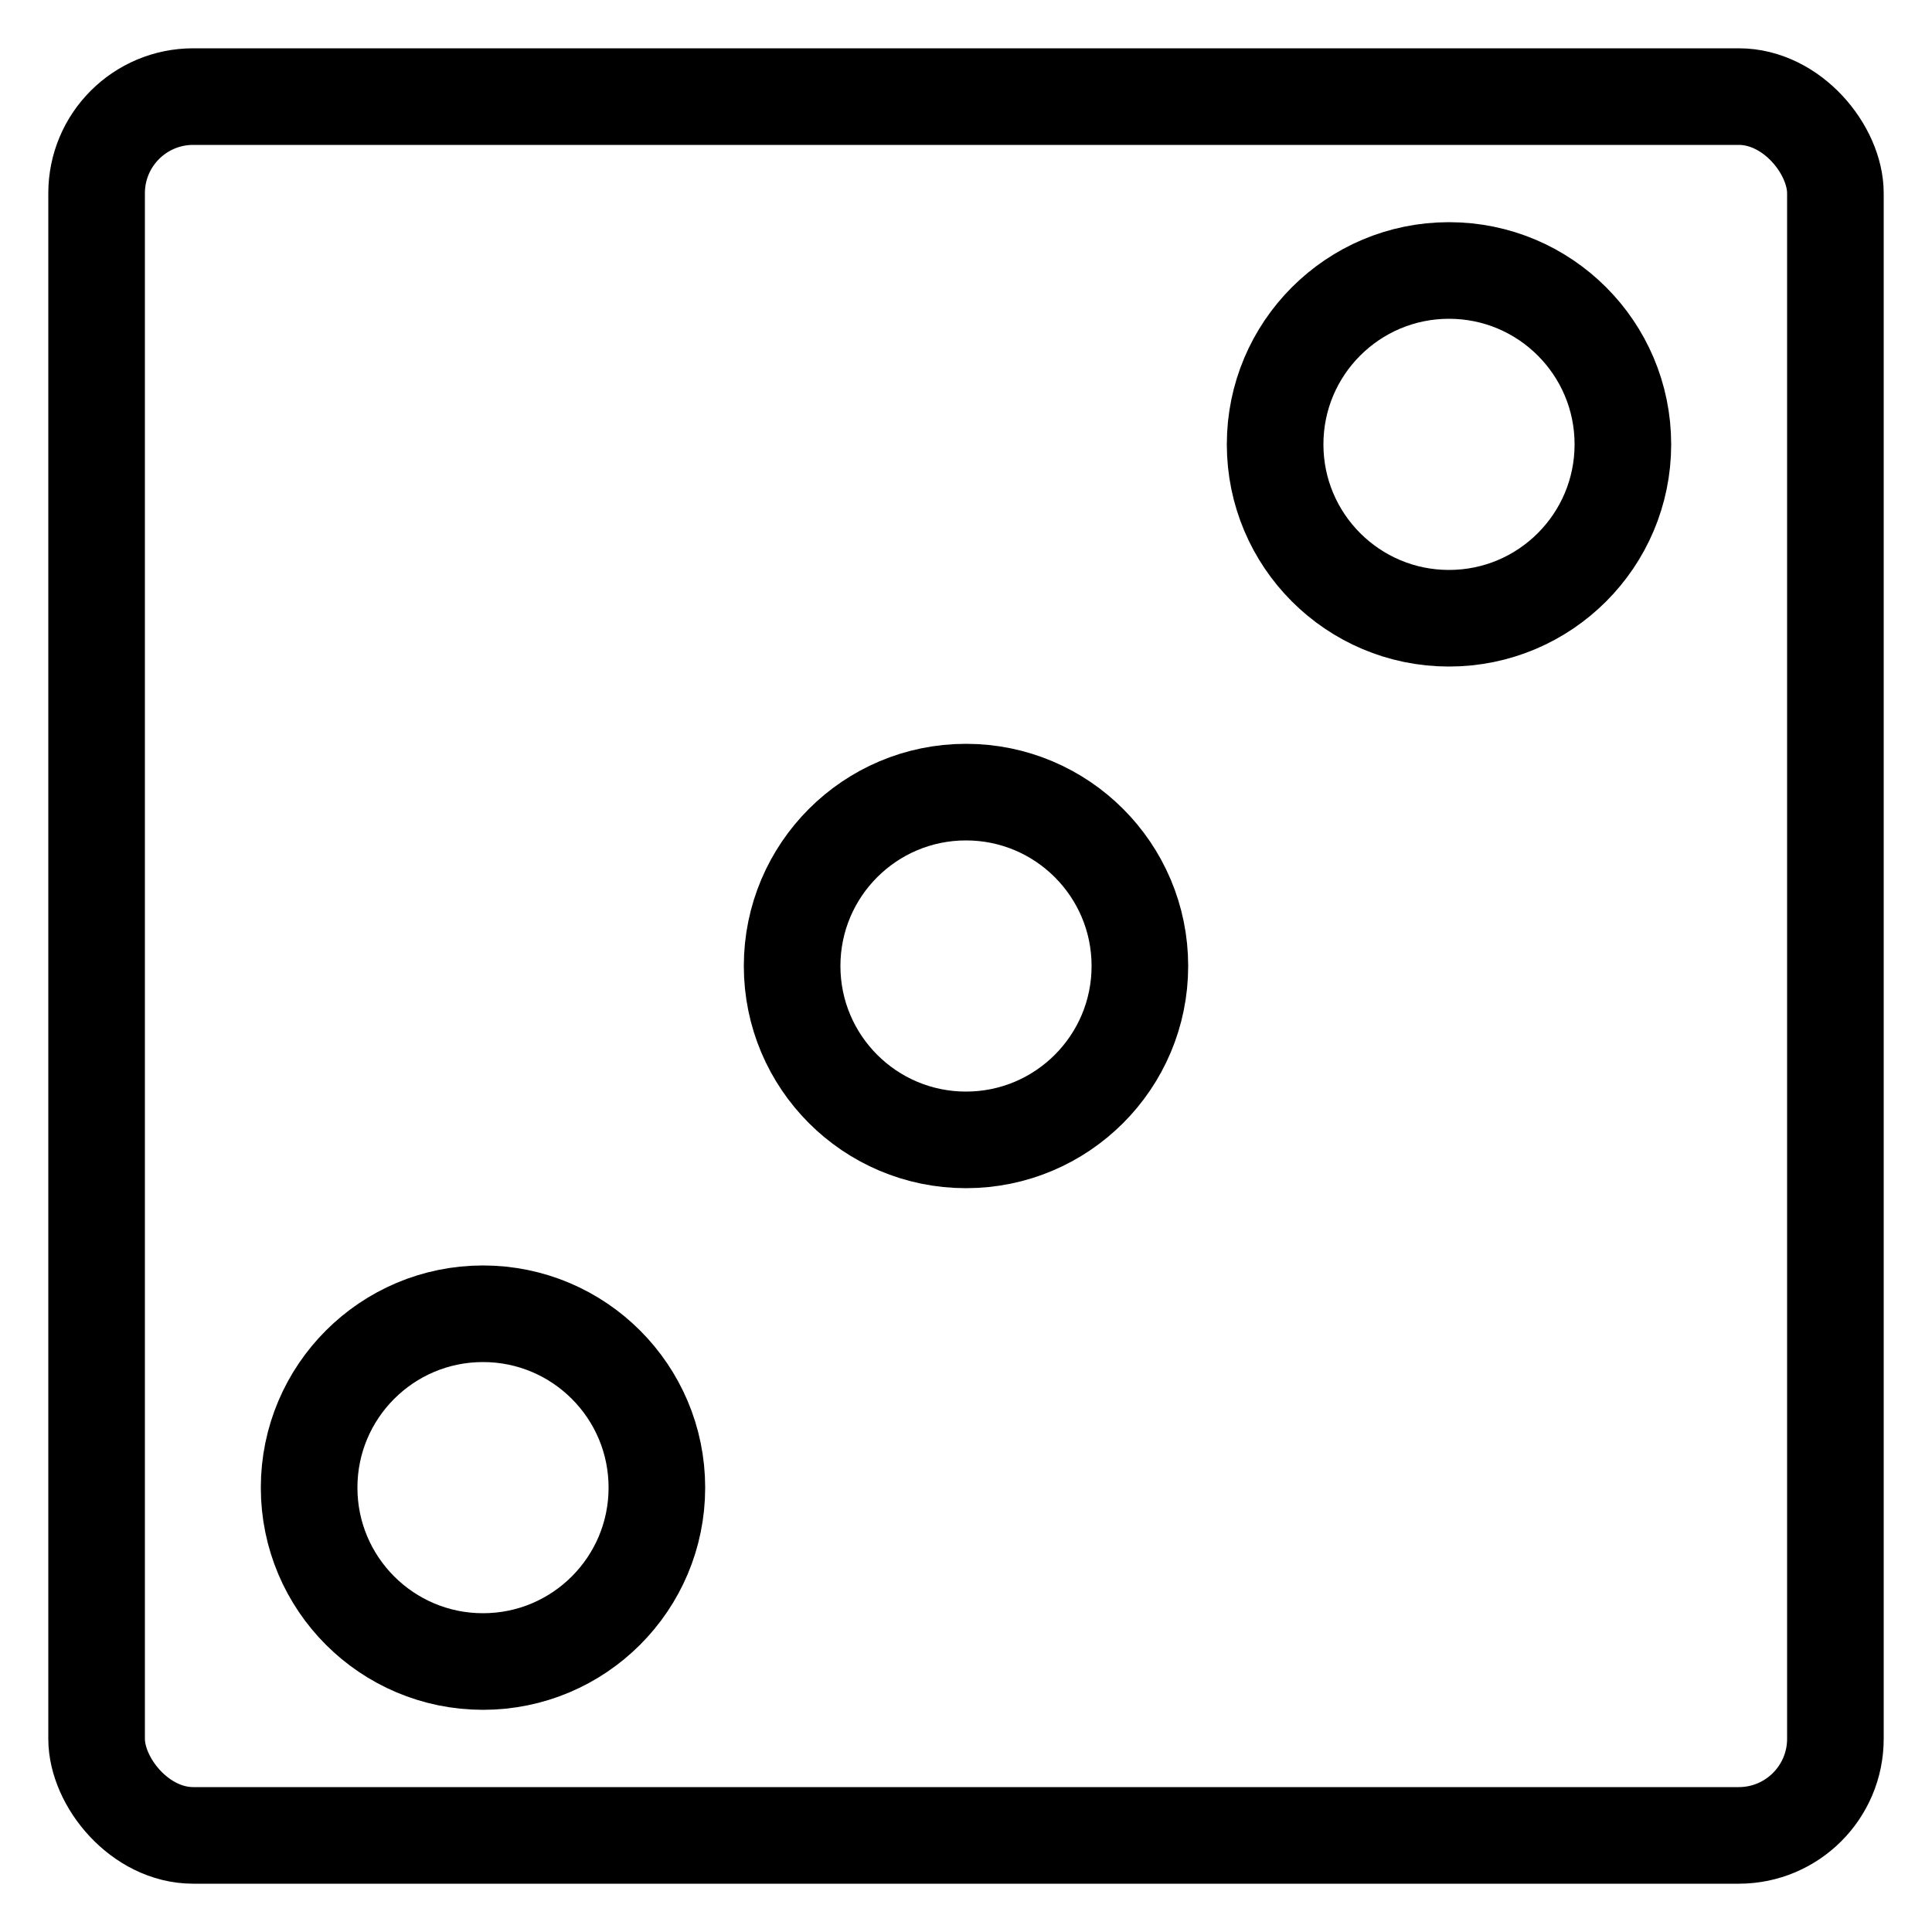 <?xml version="1.0" encoding="UTF-8"?>
<svg width="30" height="30" viewBox="0 0 100 100" xmlns="http://www.w3.org/2000/svg">
    <rect x="5" y="5" width="90" height="90" stroke="black" stroke-width="5" rx="5" ry="5" fill="none" />
    <circle cx="25" cy="77" r="9" stroke="black" stroke-width="5" fill="none" />
    <circle cx="50" cy="50" r="9" stroke="black" stroke-width="5" fill="none" />
    <circle cx="75" cy="23" r="9" stroke="black" stroke-width="5" fill="none" />
</svg>
